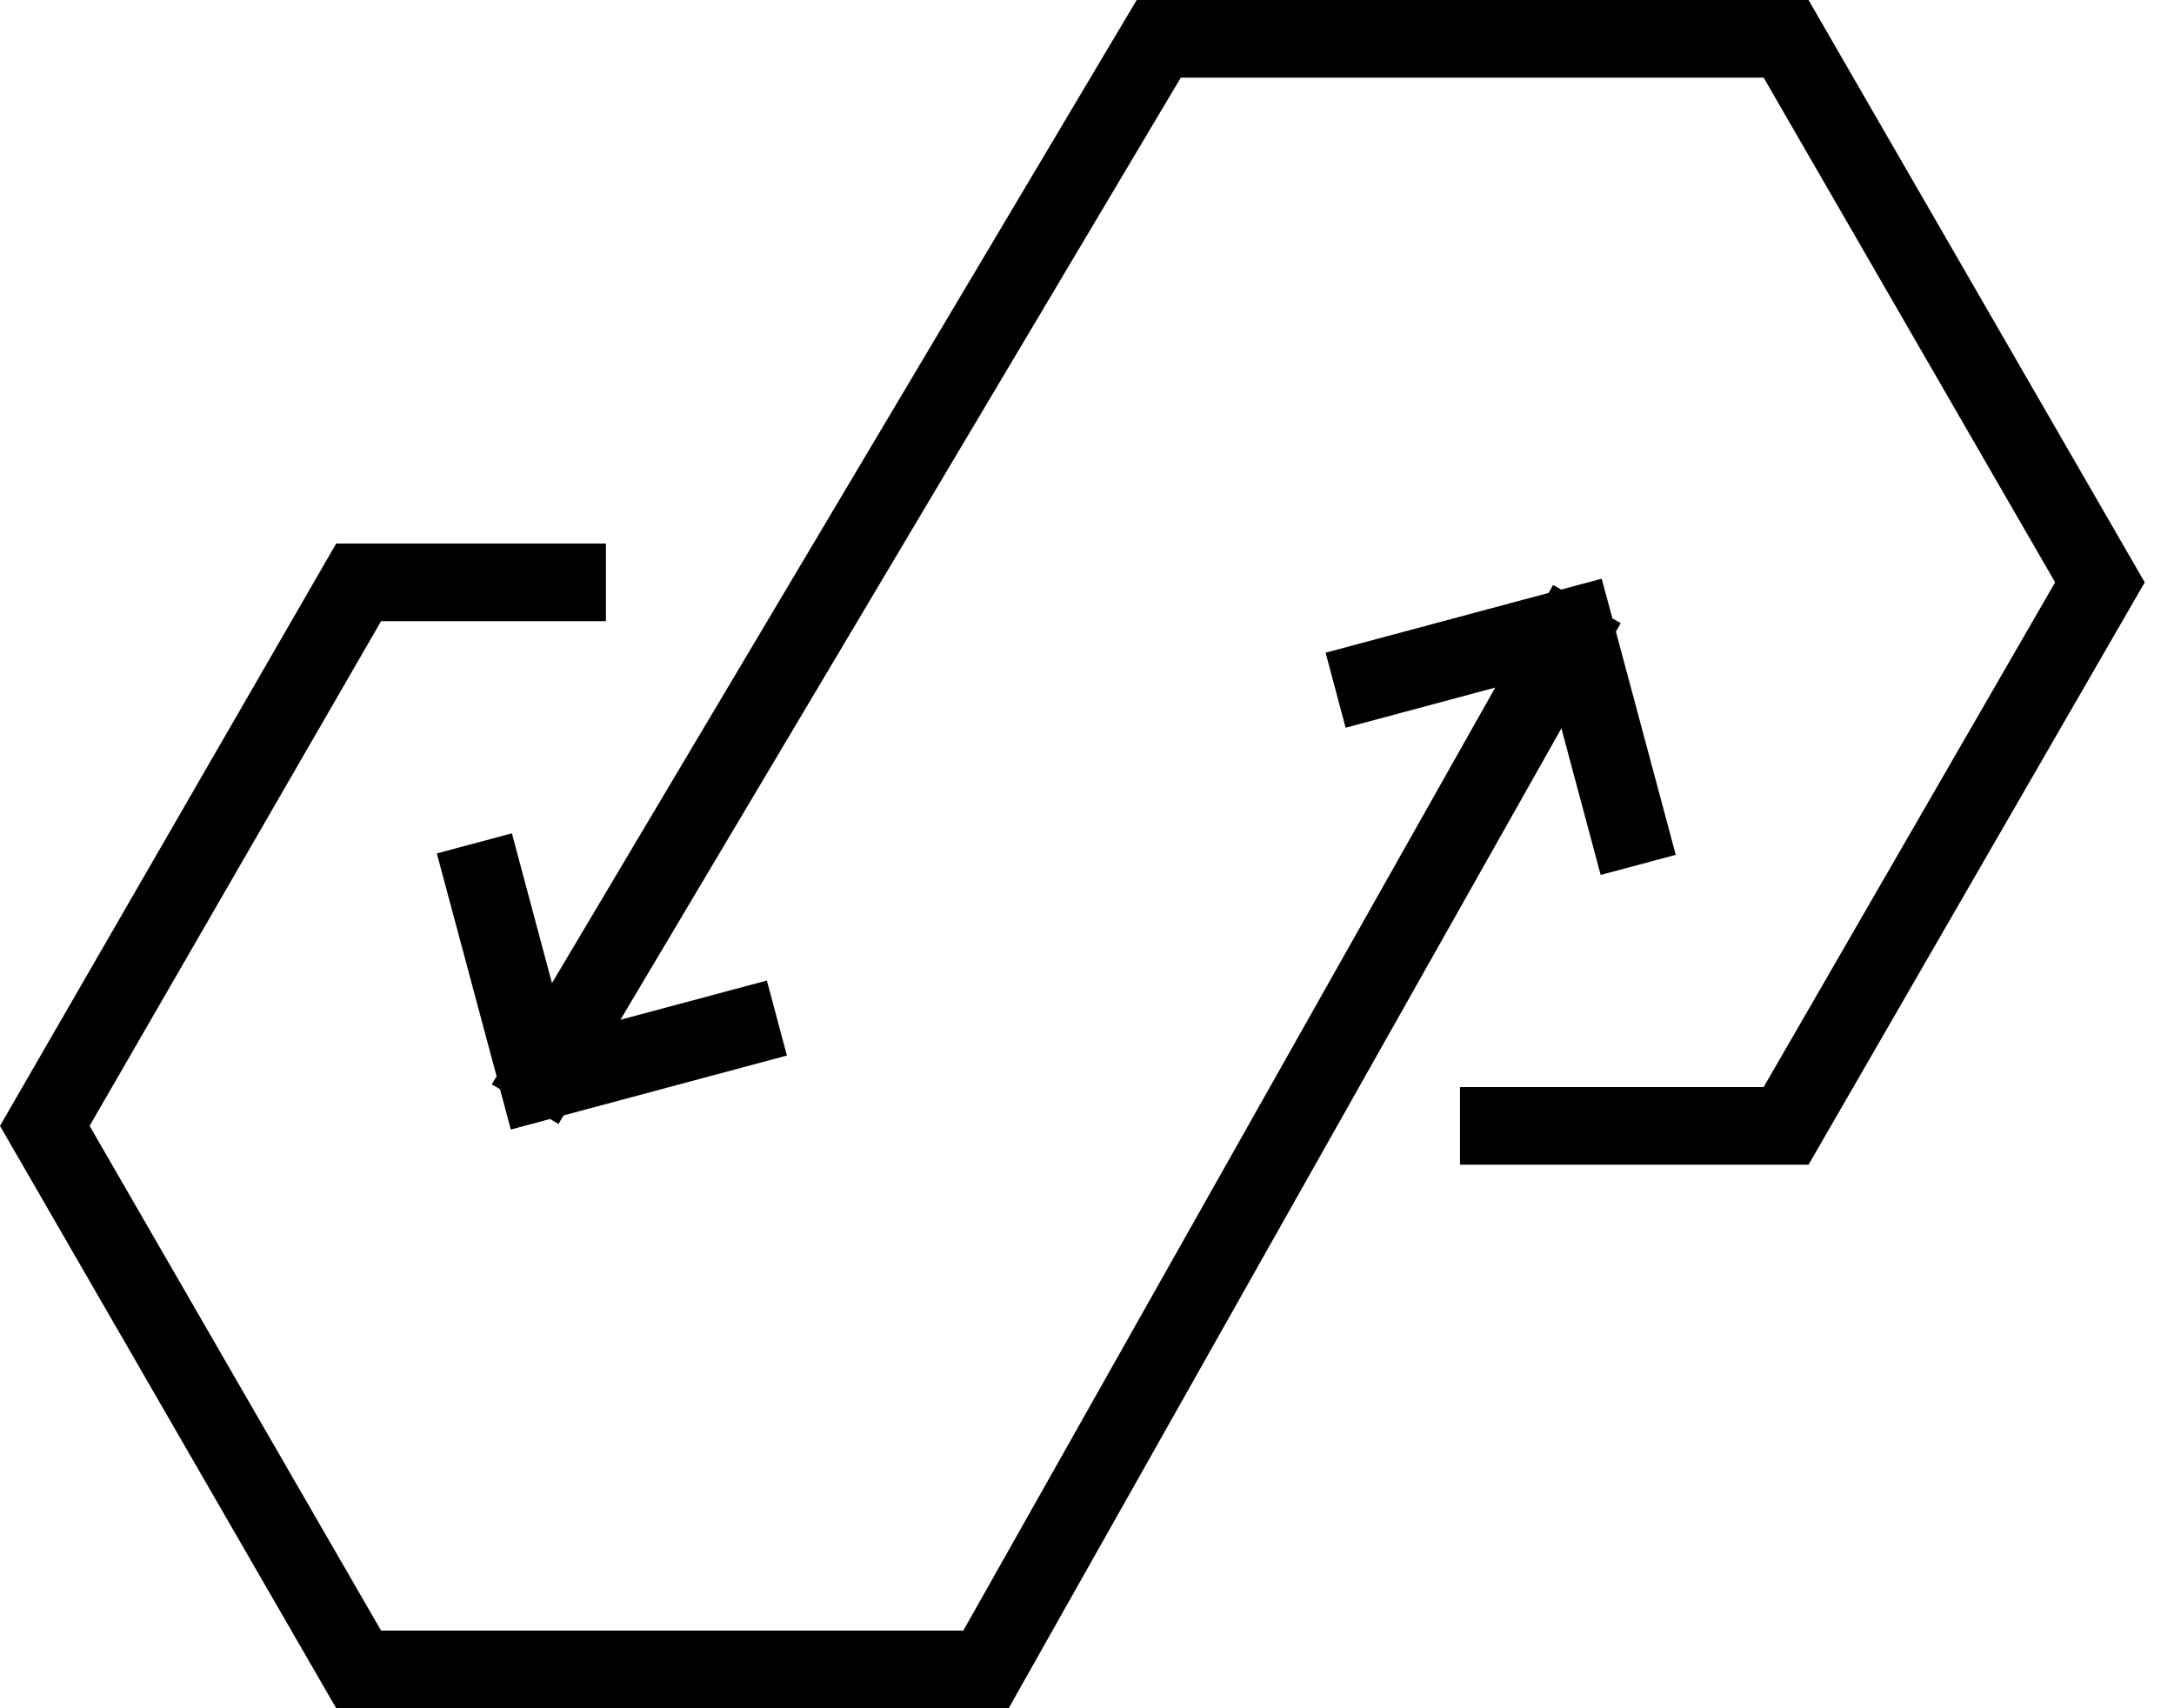 <svg width="28" height="22" viewBox="0 0 28 22" fill="none" xmlns="http://www.w3.org/2000/svg">
<path fill-rule="evenodd" clip-rule="evenodd" d="M23.293 0H14.64L7.109 12.661L6.593 10.732L5.626 10.991L6.396 13.861L6.334 13.965L6.44 14.028L6.579 14.547L7.085 14.411L7.193 14.476L7.259 14.365L10.135 13.594L9.877 12.628L7.991 13.133L15.208 1H22.715L26.469 7.5L22.715 14H18.804V15H23.293L27.623 7.5L23.293 0ZM20.11 9.38L12.991 22H4.33L0 14.5L4.33 7H7.804V8H4.908L1.154 14.5L4.908 21H12.407L19.258 8.855L17.331 9.372L17.073 8.406L19.945 7.636L20.003 7.534L20.107 7.593L20.629 7.453L20.767 7.964L20.874 8.025L20.812 8.135L21.583 11.009L20.616 11.268L20.11 9.38Z" fill="currentColor"/>
</svg>
